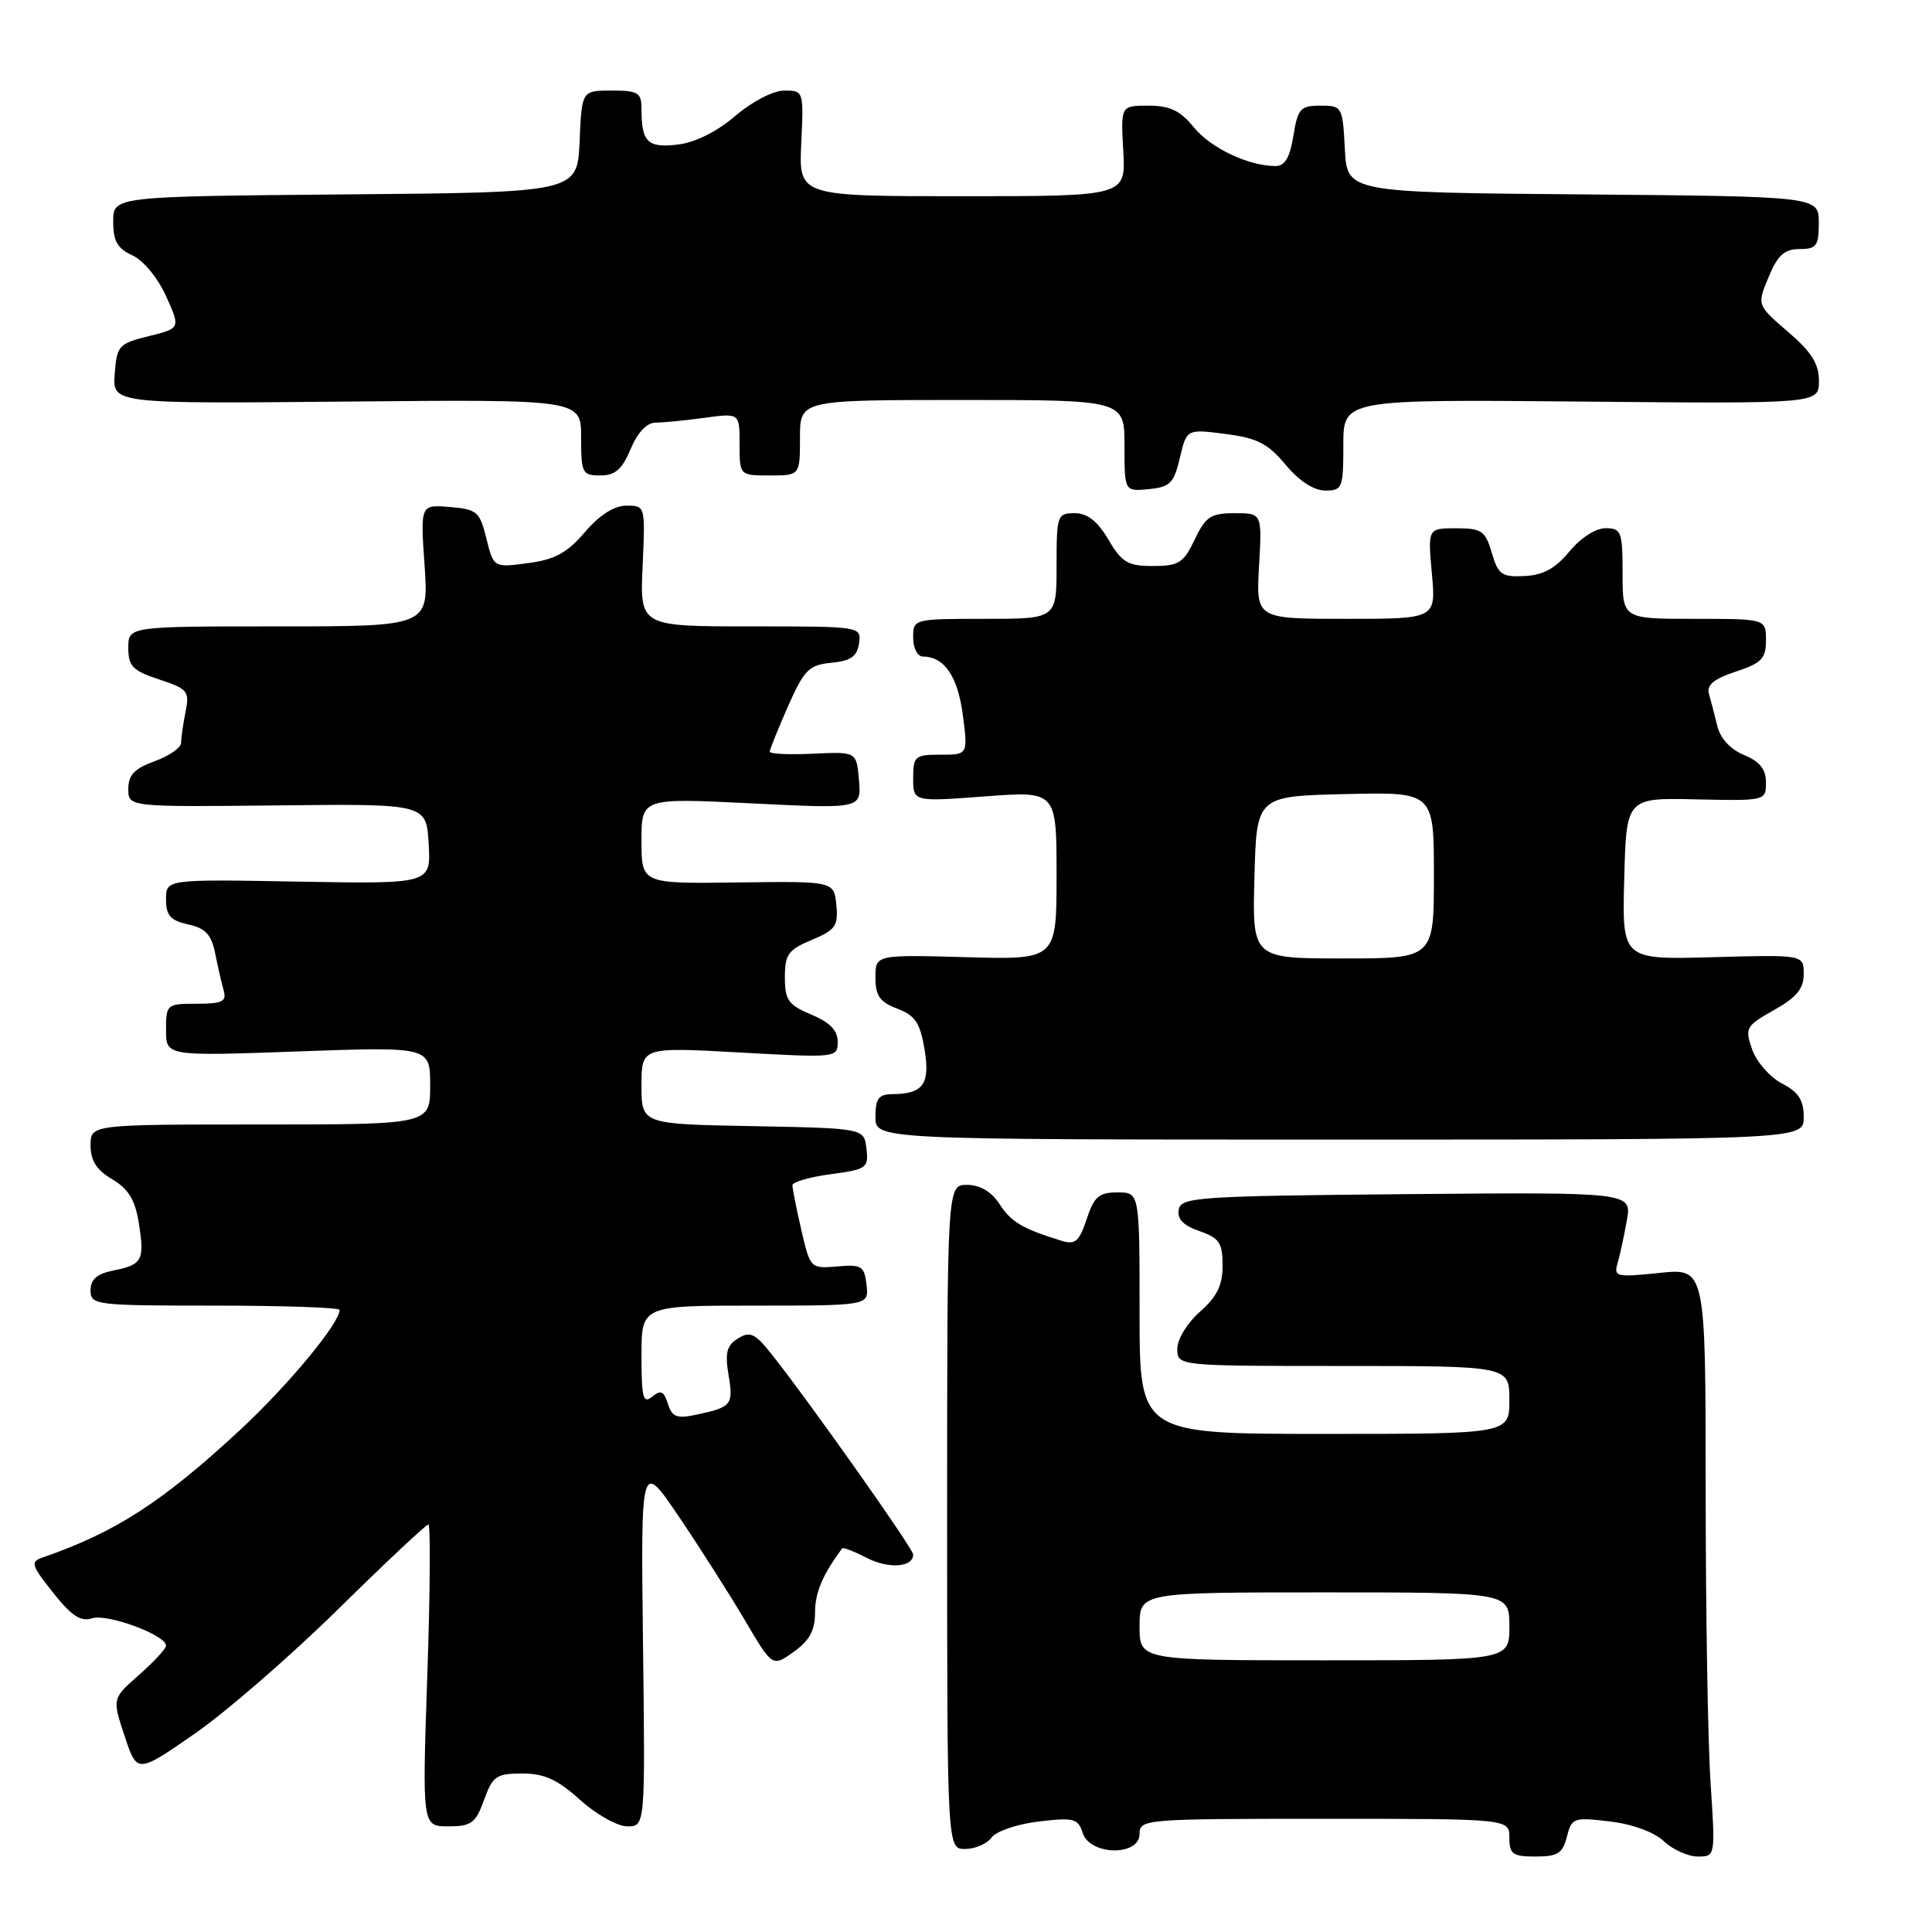 <?xml version="1.0" encoding="UTF-8" standalone="no"?>
<!DOCTYPE svg PUBLIC "-//W3C//DTD SVG 1.1//EN" "http://www.w3.org/Graphics/SVG/1.1/DTD/svg11.dtd" >
<svg xmlns="http://www.w3.org/2000/svg" xmlns:xlink="http://www.w3.org/1999/xlink" version="1.1" viewBox="0 0 256 256">
 <g >
 <path fill="currentColor"
d=" M 207.62 243.38 C 208.25 240.87 208.51 240.78 213.29 241.35 C 216.30 241.70 219.18 242.76 220.47 243.97 C 221.66 245.09 223.68 246.00 224.97 246.00 C 227.30 246.00 227.30 245.99 226.66 236.25 C 226.30 230.89 226.01 213.34 226.01 197.27 C 226.00 168.03 226.00 168.03 219.88 168.67 C 214.19 169.26 213.81 169.18 214.33 167.40 C 214.64 166.36 215.19 163.81 215.56 161.73 C 216.23 157.97 216.23 157.97 186.38 158.23 C 158.70 158.48 156.50 158.63 156.19 160.27 C 155.95 161.51 156.78 162.38 158.92 163.12 C 161.57 164.04 162.00 164.69 162.00 167.69 C 162.00 170.32 161.26 171.83 159.00 173.81 C 157.32 175.29 156.00 177.44 156.00 178.72 C 156.00 181.00 156.00 181.00 178.00 181.00 C 200.00 181.00 200.00 181.00 200.00 185.50 C 200.00 190.00 200.00 190.00 175.50 190.00 C 151.00 190.00 151.00 190.00 151.00 174.00 C 151.00 158.00 151.00 158.00 148.08 158.00 C 145.62 158.00 144.97 158.56 143.99 161.54 C 143.00 164.52 142.48 164.97 140.66 164.41 C 135.42 162.78 134.00 161.94 132.44 159.54 C 131.35 157.88 129.85 157.00 128.13 157.00 C 125.50 157.00 125.50 157.00 125.50 201.00 C 125.50 245.00 125.50 245.00 127.89 245.00 C 129.20 245.00 130.78 244.32 131.39 243.48 C 132.00 242.65 134.81 241.69 137.64 241.36 C 142.28 240.81 142.85 240.95 143.46 242.87 C 144.42 245.88 151.00 245.99 151.00 243.00 C 151.00 241.05 151.67 241.00 175.50 241.00 C 200.00 241.00 200.00 241.00 200.00 243.50 C 200.00 245.69 200.43 246.00 203.48 246.00 C 206.40 246.00 207.07 245.58 207.62 243.38 Z  M 64.14 238.50 C 65.28 235.34 65.77 235.00 69.20 235.00 C 72.13 235.00 73.87 235.79 76.87 238.50 C 79.01 240.43 81.81 242.00 83.12 242.00 C 85.50 242.00 85.50 242.00 85.20 217.75 C 84.91 193.50 84.91 193.50 89.98 201.00 C 92.77 205.12 96.69 211.29 98.70 214.69 C 102.35 220.89 102.35 220.89 105.17 218.88 C 107.27 217.38 108.00 216.03 108.00 213.65 C 108.00 211.02 108.98 208.70 111.58 205.18 C 111.71 205.00 113.18 205.56 114.84 206.42 C 117.74 207.92 121.00 207.69 121.00 205.98 C 121.00 205.19 107.08 185.51 102.17 179.35 C 100.04 176.67 99.37 176.37 97.79 177.35 C 96.30 178.26 96.05 179.24 96.53 182.15 C 97.20 186.15 96.96 186.45 92.34 187.44 C 89.68 188.01 89.07 187.79 88.50 186.01 C 87.97 184.32 87.55 184.13 86.42 185.07 C 85.22 186.06 85.00 185.22 85.00 179.62 C 85.00 173.00 85.00 173.00 100.07 173.00 C 115.13 173.00 115.13 173.00 114.82 170.25 C 114.53 167.75 114.17 167.53 110.93 167.81 C 107.40 168.11 107.36 168.07 106.18 162.98 C 105.53 160.16 105.00 157.49 105.00 157.05 C 105.00 156.62 107.28 155.96 110.06 155.59 C 114.84 154.95 115.11 154.76 114.81 152.21 C 114.50 149.50 114.50 149.50 99.75 149.22 C 85.00 148.95 85.00 148.95 85.00 143.84 C 85.00 138.74 85.00 138.74 98.00 139.46 C 110.84 140.17 111.00 140.16 111.00 138.04 C 111.00 136.54 109.96 135.46 107.50 134.44 C 104.45 133.16 104.00 132.52 104.00 129.50 C 104.00 126.46 104.45 125.84 107.57 124.54 C 110.71 123.22 111.09 122.68 110.82 119.90 C 110.50 116.76 110.50 116.76 97.75 116.93 C 85.00 117.10 85.00 117.10 85.00 111.42 C 85.00 105.73 85.00 105.73 99.57 106.45 C 114.13 107.17 114.13 107.17 113.82 103.39 C 113.50 99.60 113.50 99.60 107.75 99.87 C 104.59 100.02 102.00 99.90 102.00 99.60 C 102.00 99.30 103.09 96.60 104.41 93.60 C 106.57 88.73 107.19 88.11 110.16 87.82 C 112.74 87.57 113.57 86.99 113.82 85.25 C 114.14 83.00 114.11 83.00 99.46 83.00 C 84.79 83.00 84.79 83.00 85.15 75.00 C 85.51 67.03 85.51 67.00 83.01 67.00 C 81.38 67.00 79.45 68.23 77.50 70.51 C 75.14 73.27 73.52 74.15 69.95 74.62 C 65.41 75.22 65.41 75.22 64.45 71.36 C 63.57 67.79 63.21 67.48 59.60 67.18 C 55.70 66.86 55.70 66.86 56.26 74.93 C 56.81 83.00 56.81 83.00 36.91 83.00 C 17.00 83.00 17.00 83.00 17.00 85.84 C 17.00 88.28 17.58 88.87 21.09 90.03 C 24.88 91.28 25.13 91.59 24.59 94.31 C 24.26 95.93 24.00 97.78 24.00 98.42 C 24.00 99.07 22.42 100.17 20.50 100.86 C 17.82 101.83 17.00 102.69 17.00 104.53 C 17.00 106.93 17.00 106.93 36.75 106.72 C 56.50 106.50 56.50 106.50 56.80 111.82 C 57.11 117.13 57.11 117.13 39.55 116.82 C 22.00 116.50 22.00 116.50 22.00 119.17 C 22.00 121.31 22.58 121.97 24.93 122.49 C 27.23 122.99 28.01 123.83 28.51 126.32 C 28.86 128.07 29.37 130.29 29.64 131.25 C 30.05 132.71 29.46 133.00 26.07 133.00 C 22.09 133.00 22.00 133.08 22.00 136.48 C 22.00 139.95 22.00 139.95 39.50 139.32 C 57.00 138.69 57.00 138.69 57.00 143.84 C 57.00 149.00 57.00 149.00 34.50 149.00 C 12.00 149.00 12.00 149.00 12.00 151.78 C 12.00 153.79 12.80 155.04 14.87 156.26 C 17.02 157.53 17.90 158.98 18.39 162.04 C 19.18 167.00 18.87 167.58 15.02 168.35 C 12.85 168.78 12.00 169.52 12.00 170.97 C 12.00 172.93 12.60 173.00 28.50 173.00 C 37.58 173.00 45.00 173.26 45.00 173.57 C 45.00 175.34 38.12 183.63 31.80 189.49 C 21.45 199.07 15.35 203.01 5.67 206.37 C 4.00 206.94 4.13 207.38 7.03 211.03 C 9.47 214.12 10.69 214.92 12.22 214.43 C 14.24 213.79 22.00 216.66 22.00 218.05 C 22.00 218.46 20.39 220.20 18.43 221.93 C 14.86 225.06 14.86 225.06 16.51 230.03 C 18.16 235.01 18.16 235.01 25.72 229.78 C 29.88 226.91 38.44 219.48 44.75 213.28 C 51.05 207.08 56.46 202.00 56.76 202.00 C 57.06 202.00 57.00 211.00 56.62 222.00 C 55.94 242.00 55.94 242.00 59.40 242.00 C 62.46 242.00 63.02 241.58 64.14 238.50 Z  M 239.00 148.03 C 239.00 145.76 238.31 144.70 236.11 143.56 C 234.52 142.73 232.75 140.71 232.17 139.06 C 231.18 136.21 231.32 135.95 235.06 133.84 C 238.05 132.17 239.00 131.01 239.00 129.07 C 239.00 126.50 239.00 126.50 226.97 126.83 C 214.93 127.17 214.93 127.17 215.22 116.44 C 215.50 105.71 215.50 105.71 224.75 105.92 C 233.94 106.12 234.00 106.11 234.00 103.68 C 234.00 101.93 233.18 100.90 231.09 100.04 C 229.26 99.28 227.94 97.83 227.54 96.16 C 227.19 94.70 226.69 92.79 226.44 91.92 C 226.10 90.78 227.11 89.95 229.98 89.00 C 233.42 87.87 234.00 87.27 234.00 84.84 C 234.00 82.00 234.00 82.00 224.50 82.00 C 215.00 82.00 215.00 82.00 215.00 76.00 C 215.00 70.45 214.83 70.00 212.75 69.99 C 211.44 69.99 209.44 71.28 207.96 73.07 C 206.12 75.31 204.48 76.21 202.02 76.33 C 198.99 76.48 198.52 76.15 197.67 73.25 C 196.81 70.33 196.33 70.00 192.95 70.00 C 189.19 70.00 189.19 70.00 189.73 76.00 C 190.28 82.00 190.28 82.00 178.36 82.00 C 166.43 82.00 166.43 82.00 166.83 75.00 C 167.23 68.00 167.23 68.00 163.60 68.00 C 160.43 68.00 159.75 68.45 158.30 71.50 C 156.82 74.60 156.19 75.00 152.78 75.00 C 149.44 75.00 148.66 74.54 146.87 71.50 C 145.42 69.05 144.09 68.00 142.40 68.00 C 140.09 68.00 140.00 68.28 140.00 75.00 C 140.00 82.00 140.00 82.00 130.50 82.00 C 121.03 82.00 121.00 82.01 121.00 84.50 C 121.00 85.89 121.58 87.00 122.31 87.00 C 125.12 87.00 126.93 89.65 127.58 94.75 C 128.26 100.00 128.26 100.00 124.63 100.00 C 121.23 100.00 121.00 100.20 121.00 103.12 C 121.00 106.24 121.00 106.24 130.50 105.53 C 140.00 104.81 140.00 104.81 140.00 115.99 C 140.00 127.17 140.00 127.17 128.00 126.83 C 116.00 126.50 116.00 126.50 116.00 129.53 C 116.00 131.95 116.58 132.78 118.89 133.65 C 121.25 134.54 121.91 135.53 122.50 139.00 C 123.28 143.63 122.34 144.96 118.25 144.98 C 116.42 145.00 116.00 145.56 116.00 148.00 C 116.00 151.00 116.00 151.00 177.50 151.00 C 239.00 151.00 239.00 151.00 239.00 148.03 Z  M 156.34 60.67 C 157.24 56.84 157.24 56.84 162.37 57.50 C 166.58 58.04 168.01 58.77 170.35 61.58 C 172.14 63.73 174.08 65.00 175.60 65.00 C 177.87 65.00 178.00 64.67 178.00 58.96 C 178.00 52.92 178.00 52.92 209.50 53.21 C 241.00 53.50 241.00 53.50 241.02 50.50 C 241.03 48.22 240.05 46.65 236.91 43.96 C 232.80 40.42 232.80 40.42 234.35 36.71 C 235.56 33.80 236.45 33.00 238.45 33.00 C 240.70 33.00 241.00 32.58 241.00 29.51 C 241.00 26.03 241.00 26.03 209.75 25.76 C 178.50 25.50 178.50 25.50 178.20 19.75 C 177.91 14.12 177.84 14.00 174.96 14.00 C 172.31 14.00 171.96 14.39 171.38 18.00 C 170.92 20.87 170.26 22.00 169.02 22.00 C 165.44 22.00 160.42 19.62 158.18 16.86 C 156.39 14.65 155.01 14.00 152.18 14.00 C 148.50 14.00 148.50 14.00 148.84 20.00 C 149.18 26.00 149.18 26.00 127.51 26.00 C 105.84 26.00 105.84 26.00 106.17 19.00 C 106.50 12.06 106.48 12.00 103.93 12.00 C 102.46 12.00 99.68 13.44 97.43 15.36 C 94.96 17.47 92.11 18.89 89.78 19.16 C 85.80 19.62 85.00 18.83 85.00 14.42 C 85.00 12.27 84.56 12.00 81.05 12.00 C 77.09 12.00 77.09 12.00 76.80 18.75 C 76.50 25.50 76.50 25.50 45.75 25.76 C 15.00 26.03 15.00 26.03 15.00 29.35 C 15.00 31.95 15.56 32.93 17.55 33.84 C 19.00 34.50 20.92 36.83 22.01 39.25 C 23.92 43.50 23.92 43.50 19.71 44.54 C 15.73 45.53 15.48 45.80 15.20 49.54 C 14.91 53.50 14.91 53.50 45.95 53.21 C 77.00 52.92 77.00 52.92 77.00 57.96 C 77.00 62.70 77.15 63.00 79.55 63.00 C 81.52 63.00 82.43 62.20 83.56 59.50 C 84.49 57.29 85.71 56.00 86.87 56.00 C 87.89 56.00 90.81 55.71 93.36 55.36 C 98.00 54.73 98.00 54.73 98.00 58.86 C 98.00 63.00 98.00 63.00 102.00 63.00 C 106.00 63.00 106.00 63.00 106.00 58.00 C 106.00 53.00 106.00 53.00 127.50 53.00 C 149.00 53.00 149.00 53.00 149.00 59.06 C 149.00 65.13 149.00 65.13 152.22 64.81 C 155.04 64.54 155.55 64.03 156.34 60.67 Z  M 151.00 215.50 C 151.00 211.00 151.00 211.00 175.50 211.00 C 200.00 211.00 200.00 211.00 200.00 215.50 C 200.00 220.00 200.00 220.00 175.50 220.00 C 151.00 220.00 151.00 220.00 151.00 215.50 Z  M 166.22 116.25 C 166.50 105.50 166.50 105.50 178.25 105.22 C 190.00 104.94 190.00 104.94 190.00 115.97 C 190.00 127.00 190.00 127.00 177.97 127.00 C 165.93 127.00 165.93 127.00 166.22 116.25 Z "/>
</g>
</svg>